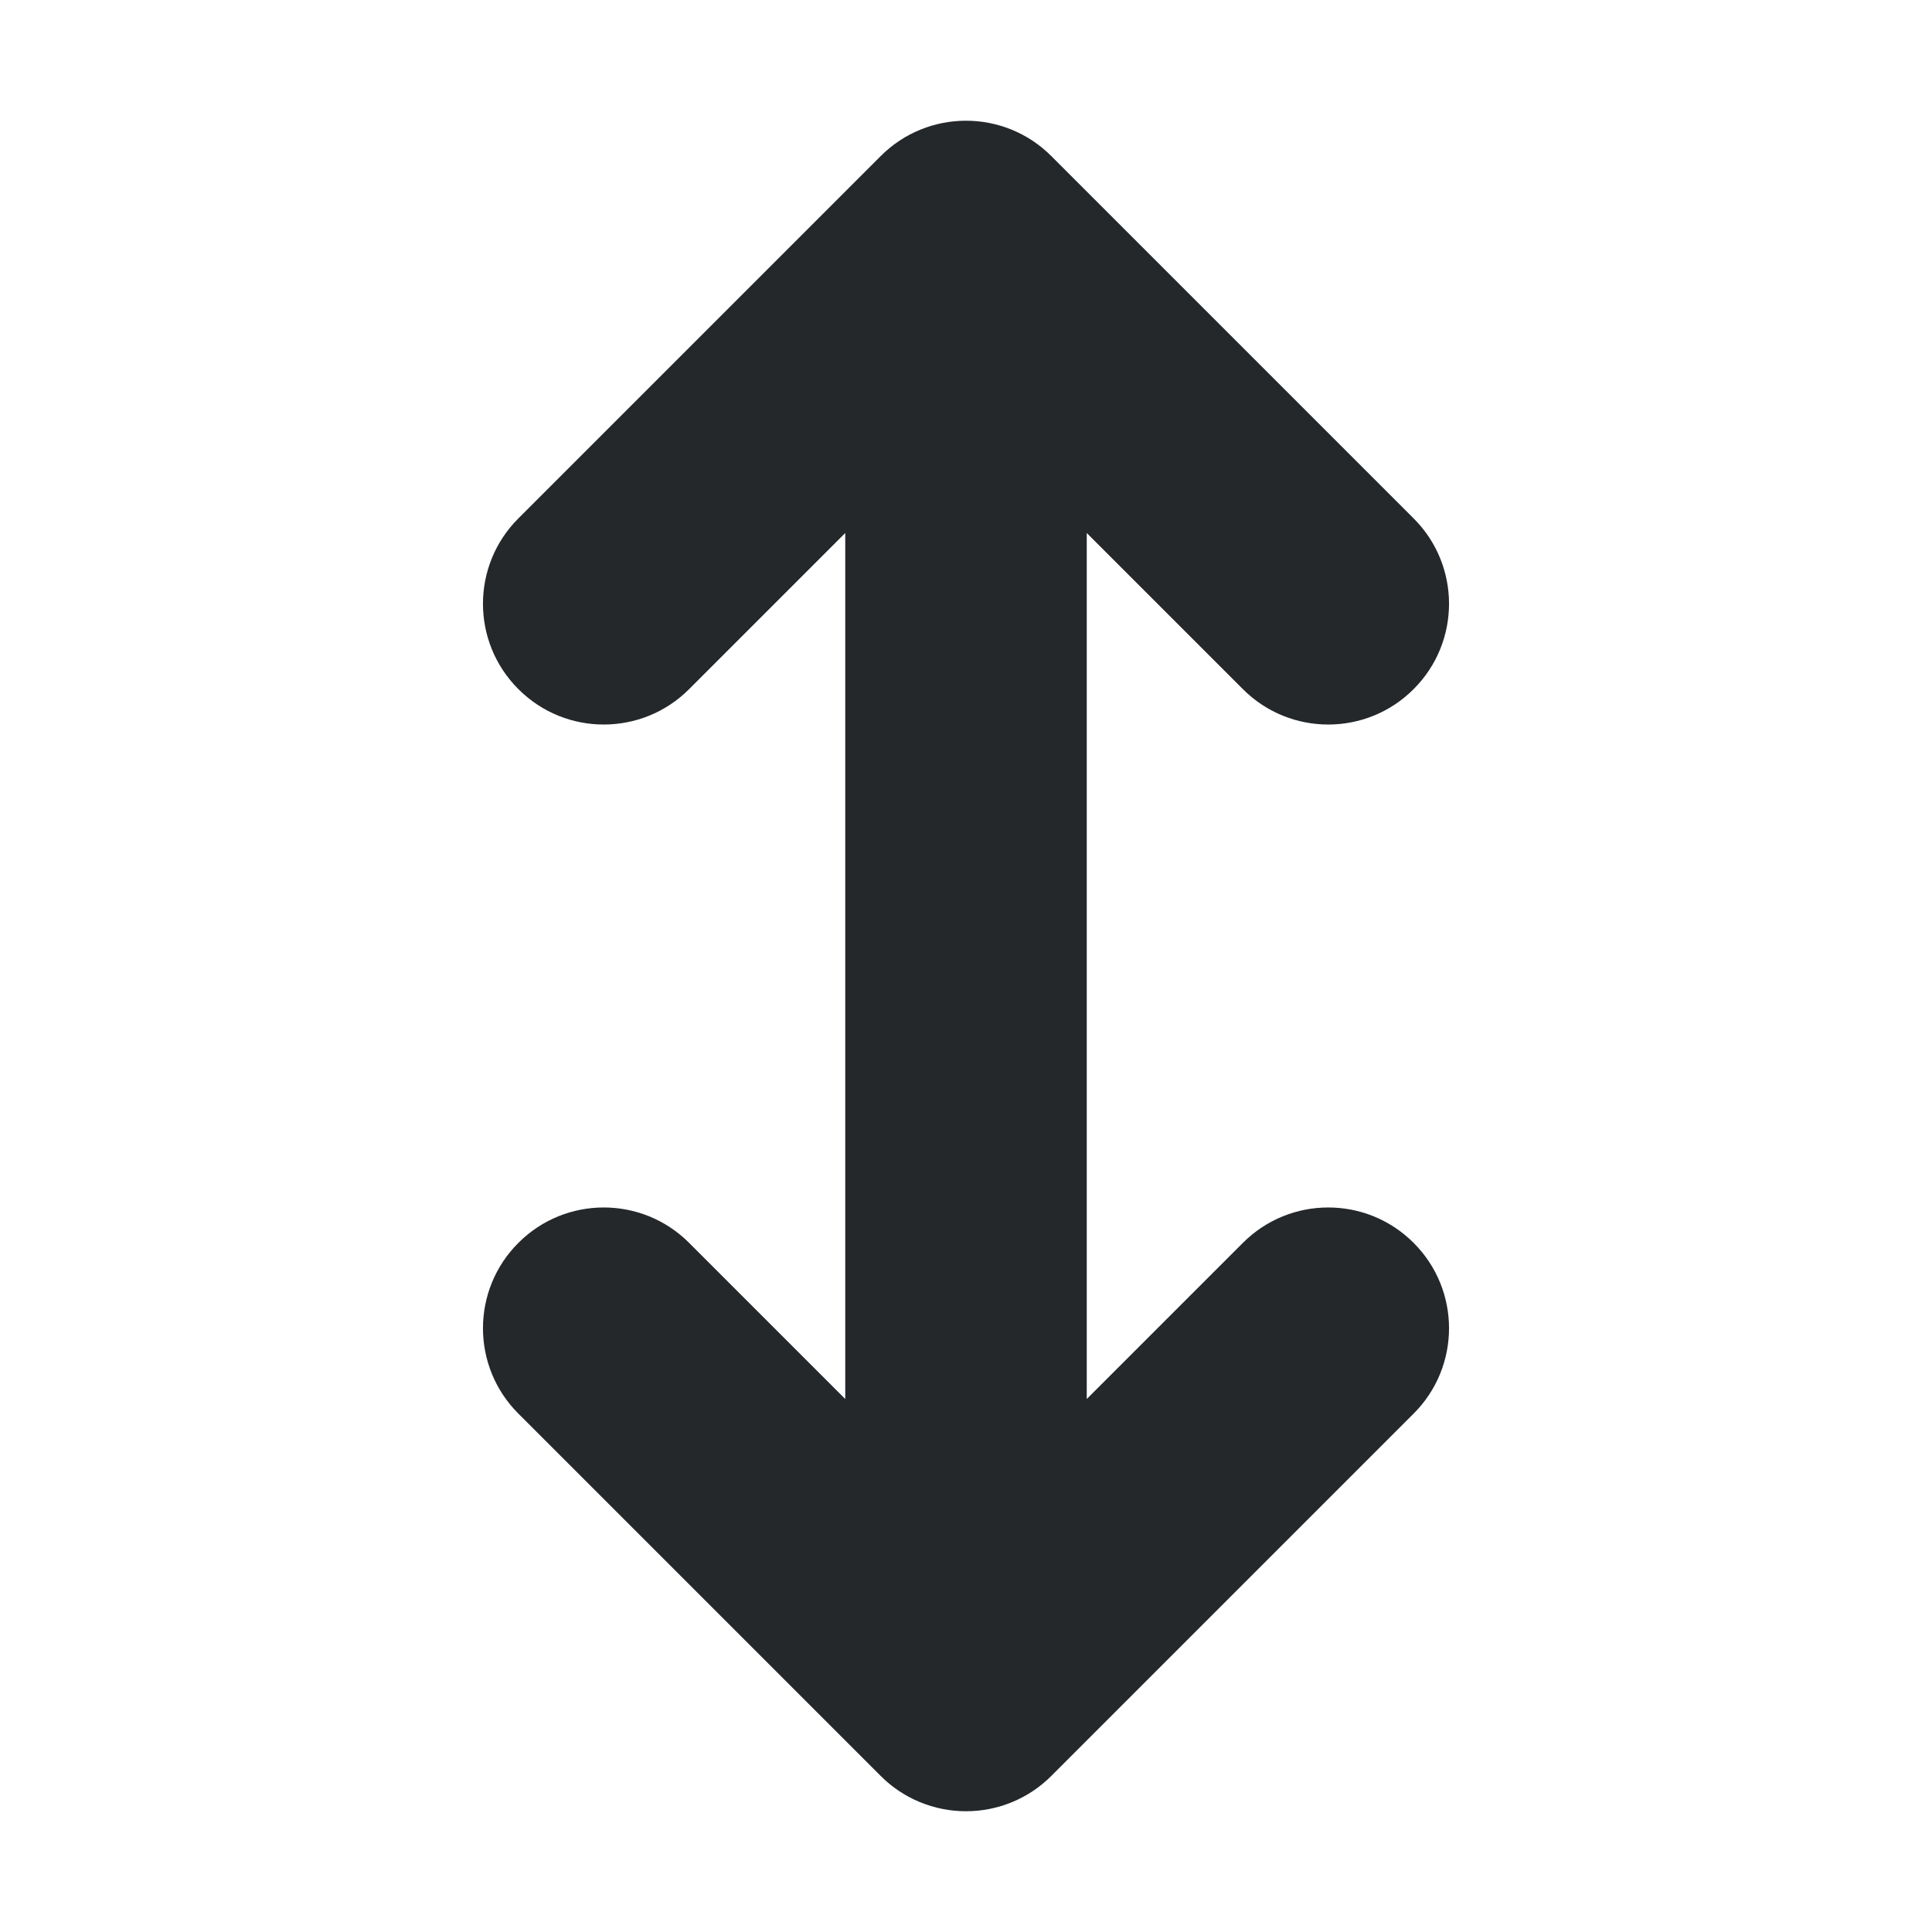 <svg width="16" height="16" viewBox="0 0 16 16" fill="none" xmlns="http://www.w3.org/2000/svg">
<path d="M8 2L8.707 1.293C8.317 0.902 7.683 0.902 7.293 1.293L8 2ZM8 14L7.293 14.707C7.48 14.895 7.735 15 8 15C8.265 15 8.52 14.895 8.707 14.707L8 14ZM11.707 11.707C12.098 11.317 12.098 10.683 11.707 10.293C11.317 9.902 10.683 9.902 10.293 10.293L11.707 11.707ZM5.707 10.293C5.317 9.902 4.683 9.902 4.293 10.293C3.902 10.683 3.902 11.317 4.293 11.707L5.707 10.293ZM10.293 5.707C10.683 6.098 11.317 6.098 11.707 5.707C12.098 5.317 12.098 4.683 11.707 4.293L10.293 5.707ZM4.293 4.293C3.902 4.683 3.902 5.317 4.293 5.707C4.683 6.098 5.317 6.098 5.707 5.707L4.293 4.293ZM7 2L7 14H9L9 2L7 2ZM8.707 14.707L11.707 11.707L10.293 10.293L7.293 13.293L8.707 14.707ZM8.707 13.293L5.707 10.293L4.293 11.707L7.293 14.707L8.707 13.293ZM7.293 2.707L10.293 5.707L11.707 4.293L8.707 1.293L7.293 2.707ZM7.293 1.293L4.293 4.293L5.707 5.707L8.707 2.707L7.293 1.293Z" fill="#24282B"/>
</svg>
